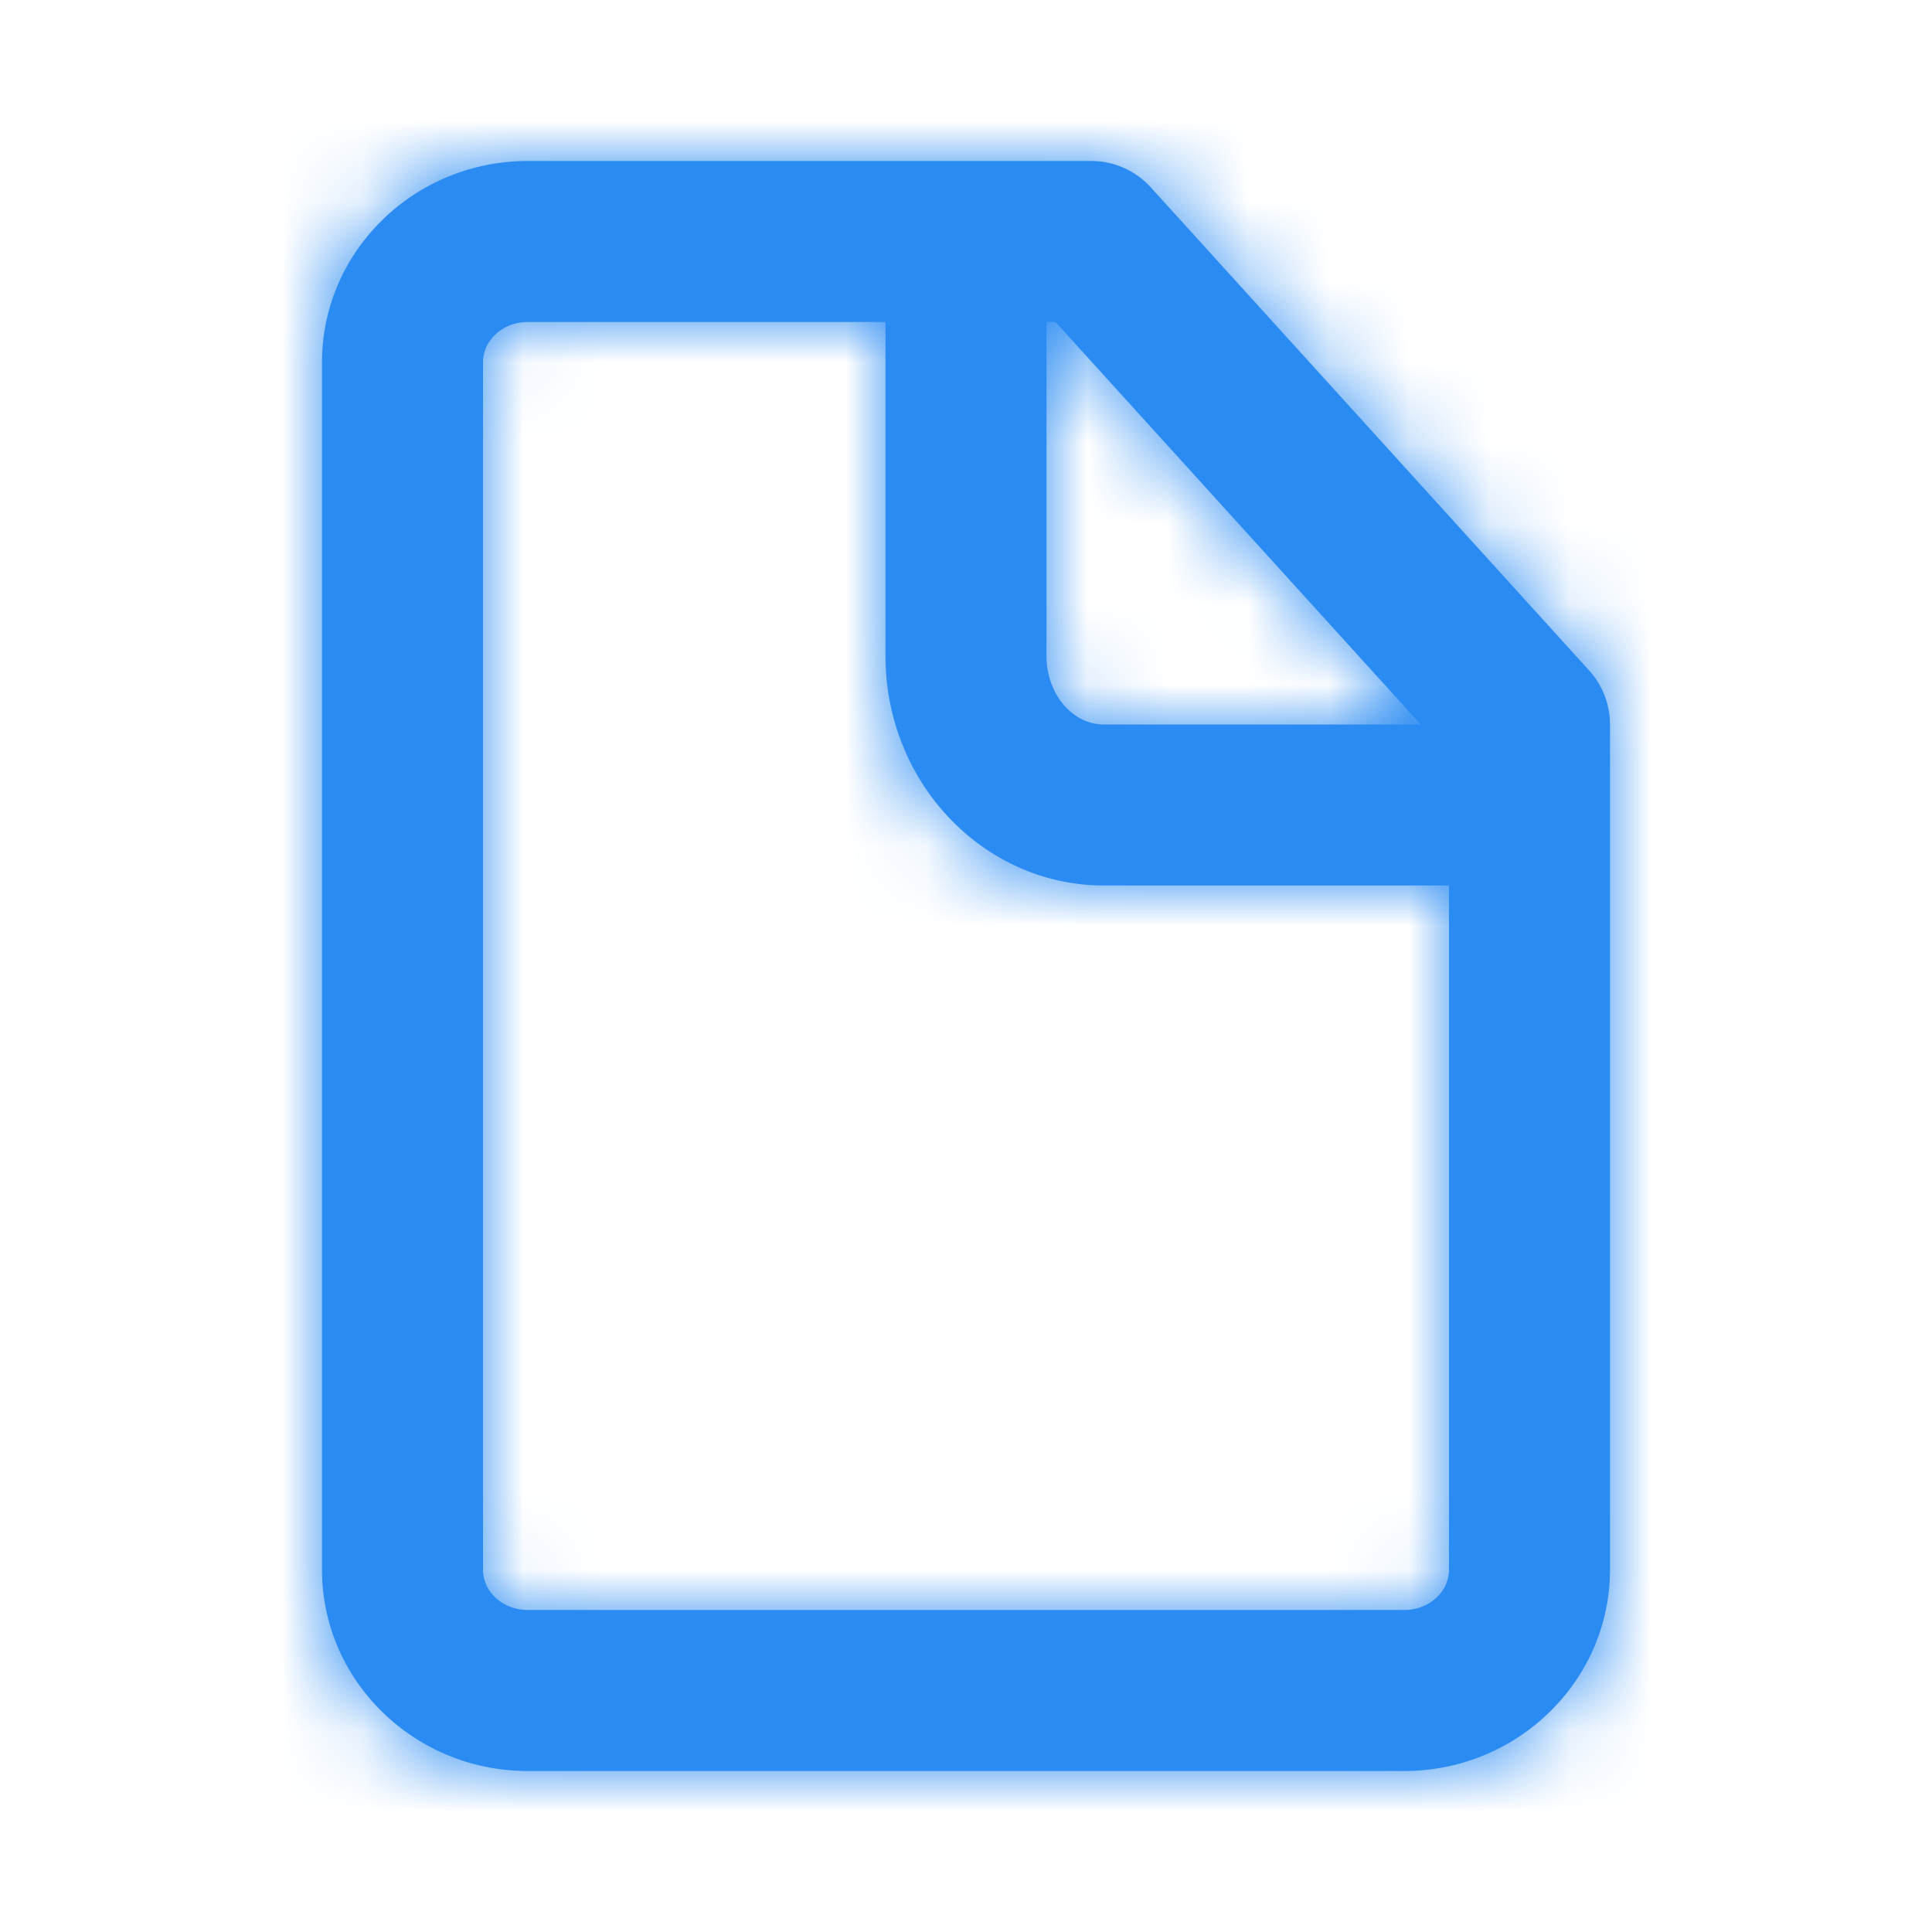 <?xml version="1.0" encoding="utf-8"?><svg width="24" height="24" fill="none" xmlns="http://www.w3.org/2000/svg" viewBox="0 0 24 24"><path fill-rule="evenodd" clip-rule="evenodd" d="M17.444 20H6.555C6.25 20 6 19.776 6 19.5v-15c0-.276.25-.5.555-.5H11v4.15C11 9.722 12.217 11 13.714 11H18v8.5c0 .276-.25.5-.556.5zm.205-11h-3.935C13.32 9 13 8.619 13 8.15V4h.112l4.537 5zm2.091-.672l-5.444-6a.998.998 0 00-.74-.328h-7C5.145 2 4 3.122 4 4.5v15C4 20.878 5.146 22 6.555 22h10.89C18.852 22 20 20.878 20 19.5V9a1 1 0 00-.26-.672z" fill="#2A8BF2"/><mask id="ka" maskUnits="userSpaceOnUse" x="4" y="2" width="17" height="20"><path fill-rule="evenodd" clip-rule="evenodd" d="M17.444 20H6.555C6.25 20 6 19.776 6 19.5v-15c0-.276.25-.5.555-.5H11v4.15C11 9.722 12.217 11 13.714 11H18v8.5c0 .276-.25.5-.556.5zm.205-11h-3.935C13.32 9 13 8.619 13 8.15V4h.112l4.537 5zm2.091-.672l-5.444-6a.998.998 0 00-.74-.328h-7C5.145 2 4 3.122 4 4.5v15C4 20.878 5.146 22 6.555 22h10.89C18.852 22 20 20.878 20 19.5V9a1 1 0 00-.26-.672z" fill="#2A8BF2"/></mask><g mask="url(#ka)"><path fill="#2A8BF2" d="M0 0h24v24H0z"/></g></svg>